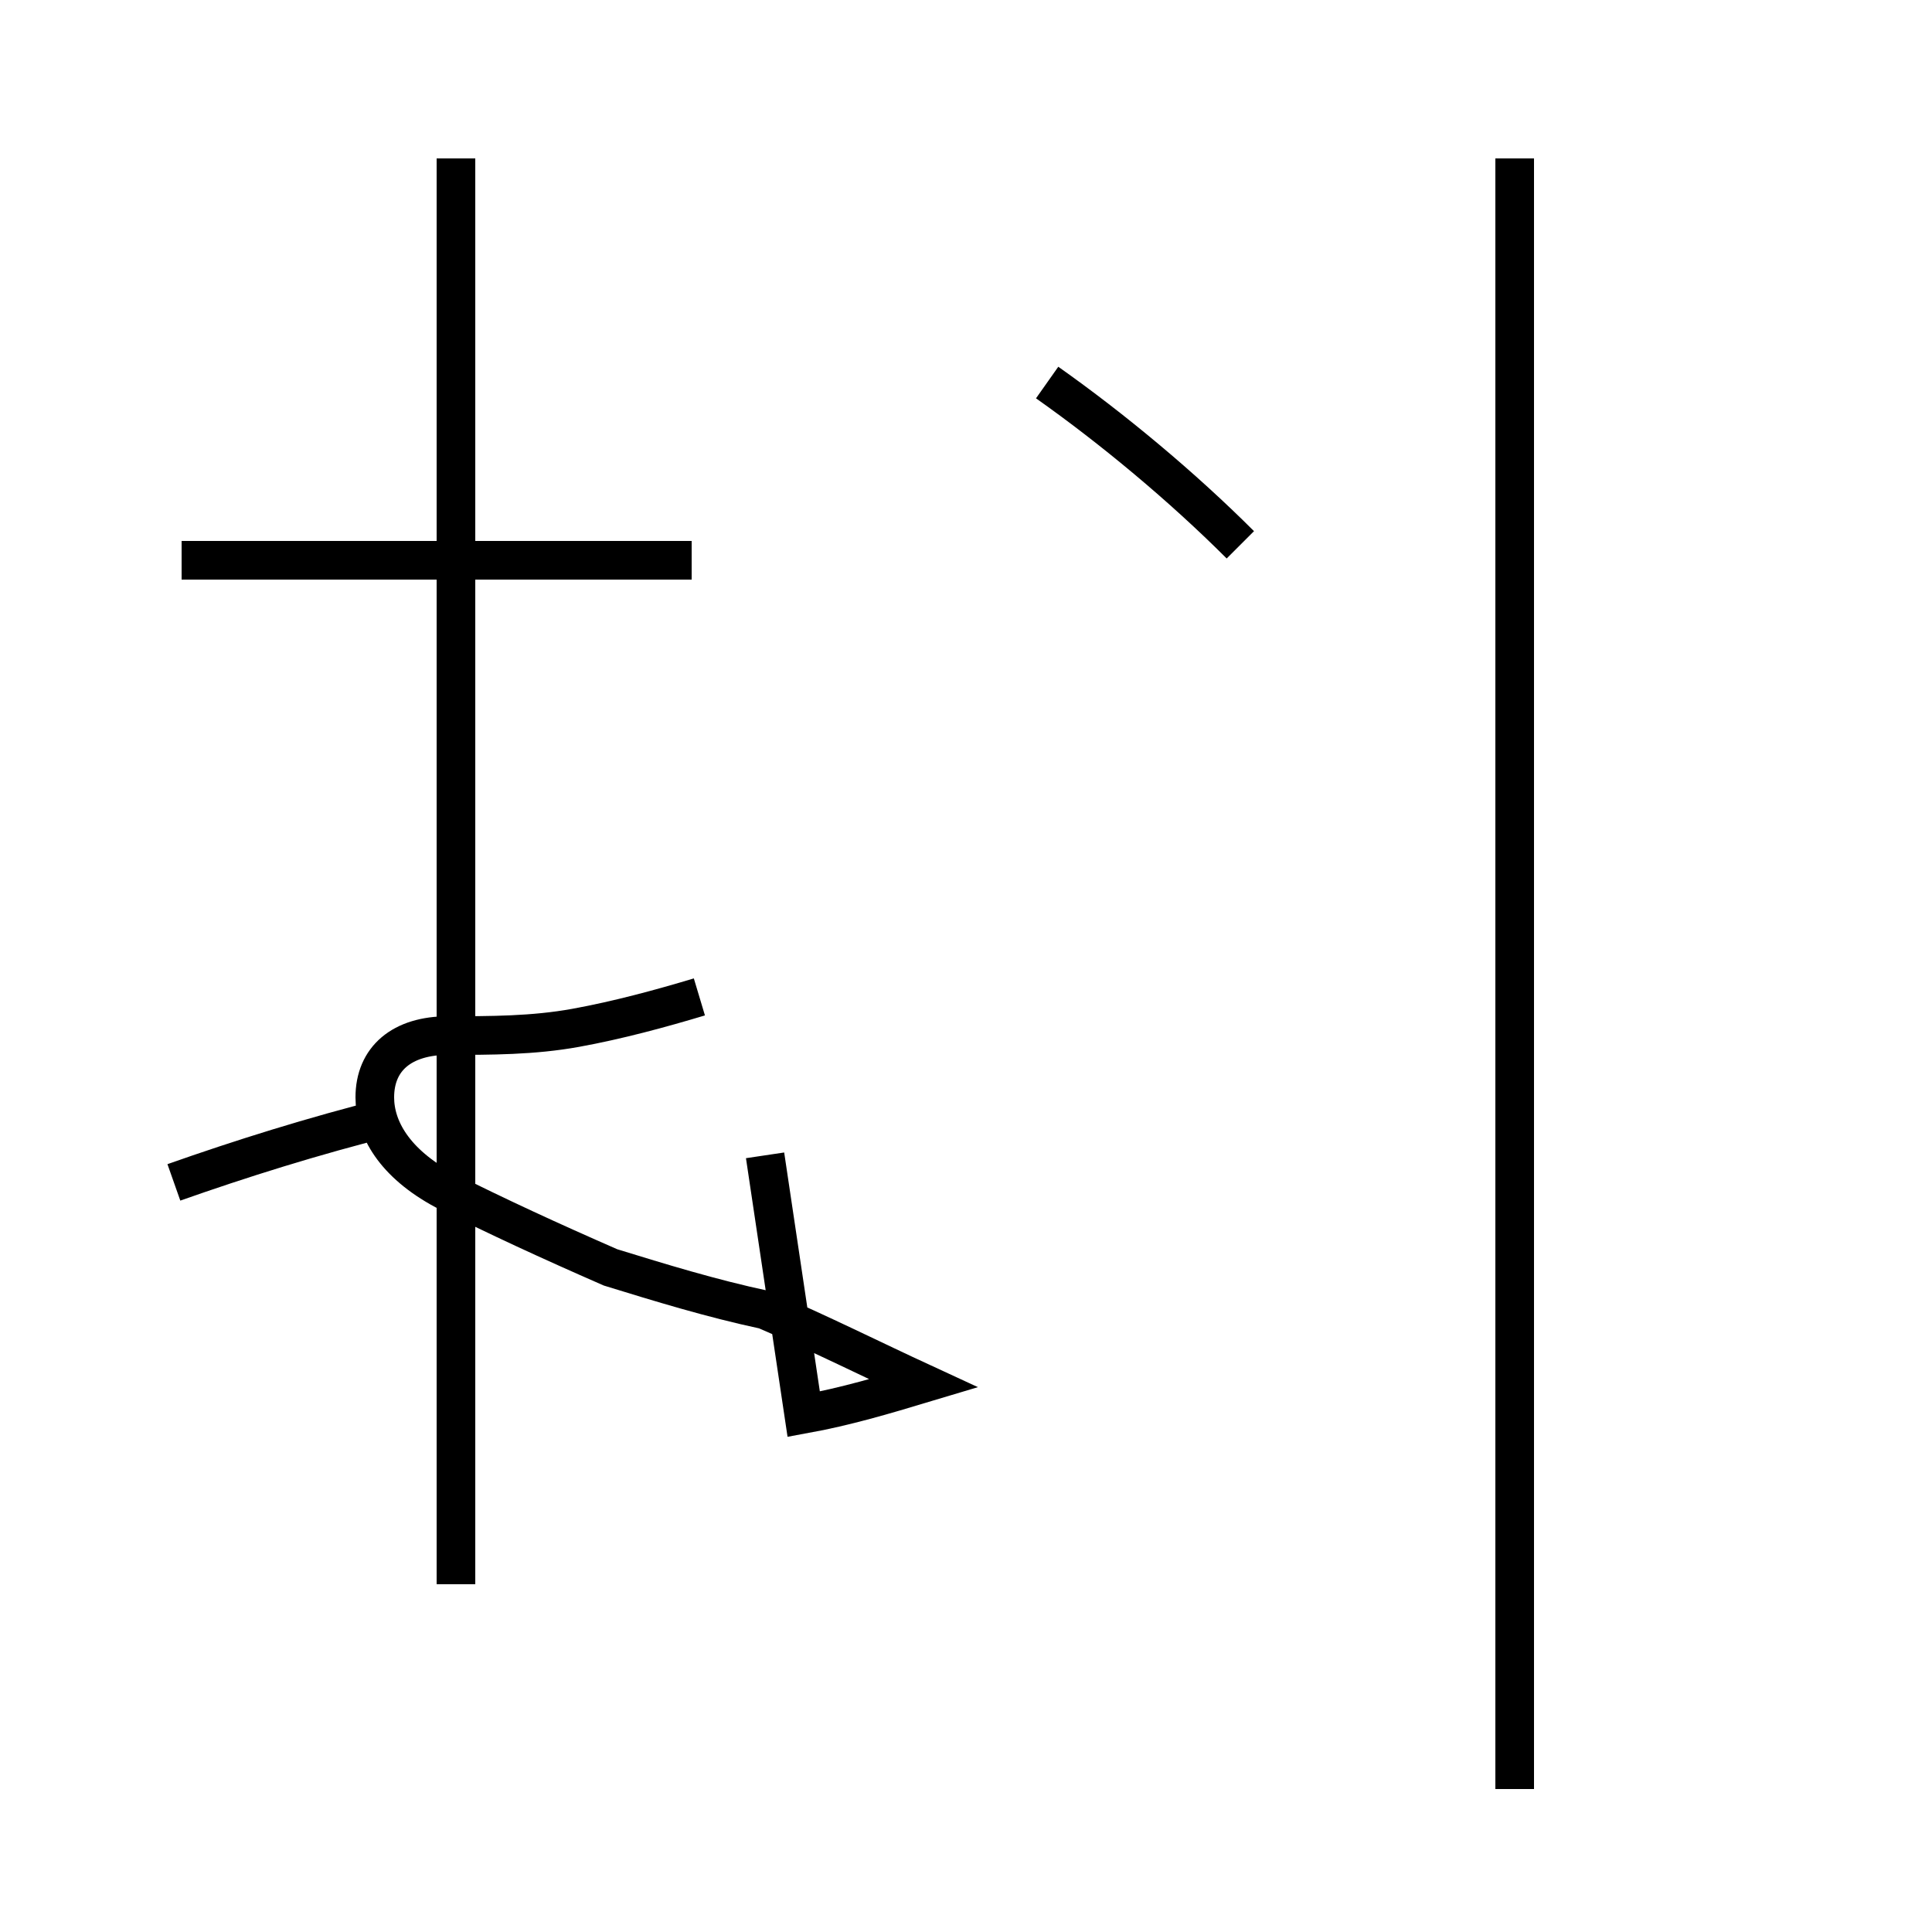<?xml version='1.0' encoding='utf8'?>
<svg viewBox="0.0 -44.0 50.0 50.0" version="1.1" xmlns="http://www.w3.org/2000/svg">
<rect x="0.0" y="-44.0" width="50.0" height="50.0" fill="#808080" stroke="none"/>
<rect x="-1000" y="-1000" width="2000" height="2000" stroke="white" fill="white"/>
<g style="fill:none; stroke:#000000;  stroke-width:1">
<path d="M 4.5 13.4 C 6.2 14.0 8.1 14.6 10.1 15.1 M 17.9 29.5 L 4.7 29.5 M 11.8 39.9 L 11.8 3.0 M 18.1 18.2 C 17.1 17.9 16.0 17.6 14.9 17.4 C 13.8 17.2 12.7 17.2 11.6 17.2 C 10.4 17.2 9.7 16.6 9.7 15.6 C 9.7 14.8 10.2 13.9 11.5 13.2 C 12.9 12.5 14.2 11.9 15.8 11.2 C 17.1 10.8 18.4 10.4 19.8 10.1 C 21.2 9.5 22.6 8.8 23.9 8.2 C 22.9 7.9 21.9 7.6 20.8 7.4 L 19.8 14.1 M 39.2 -2.3 L 39.2 39.9 M 32.1 29.9 C 30.6 31.4 28.8 32.9 27.1 34.1 " transform="scale(1, -1)" />
</g>
</svg>
